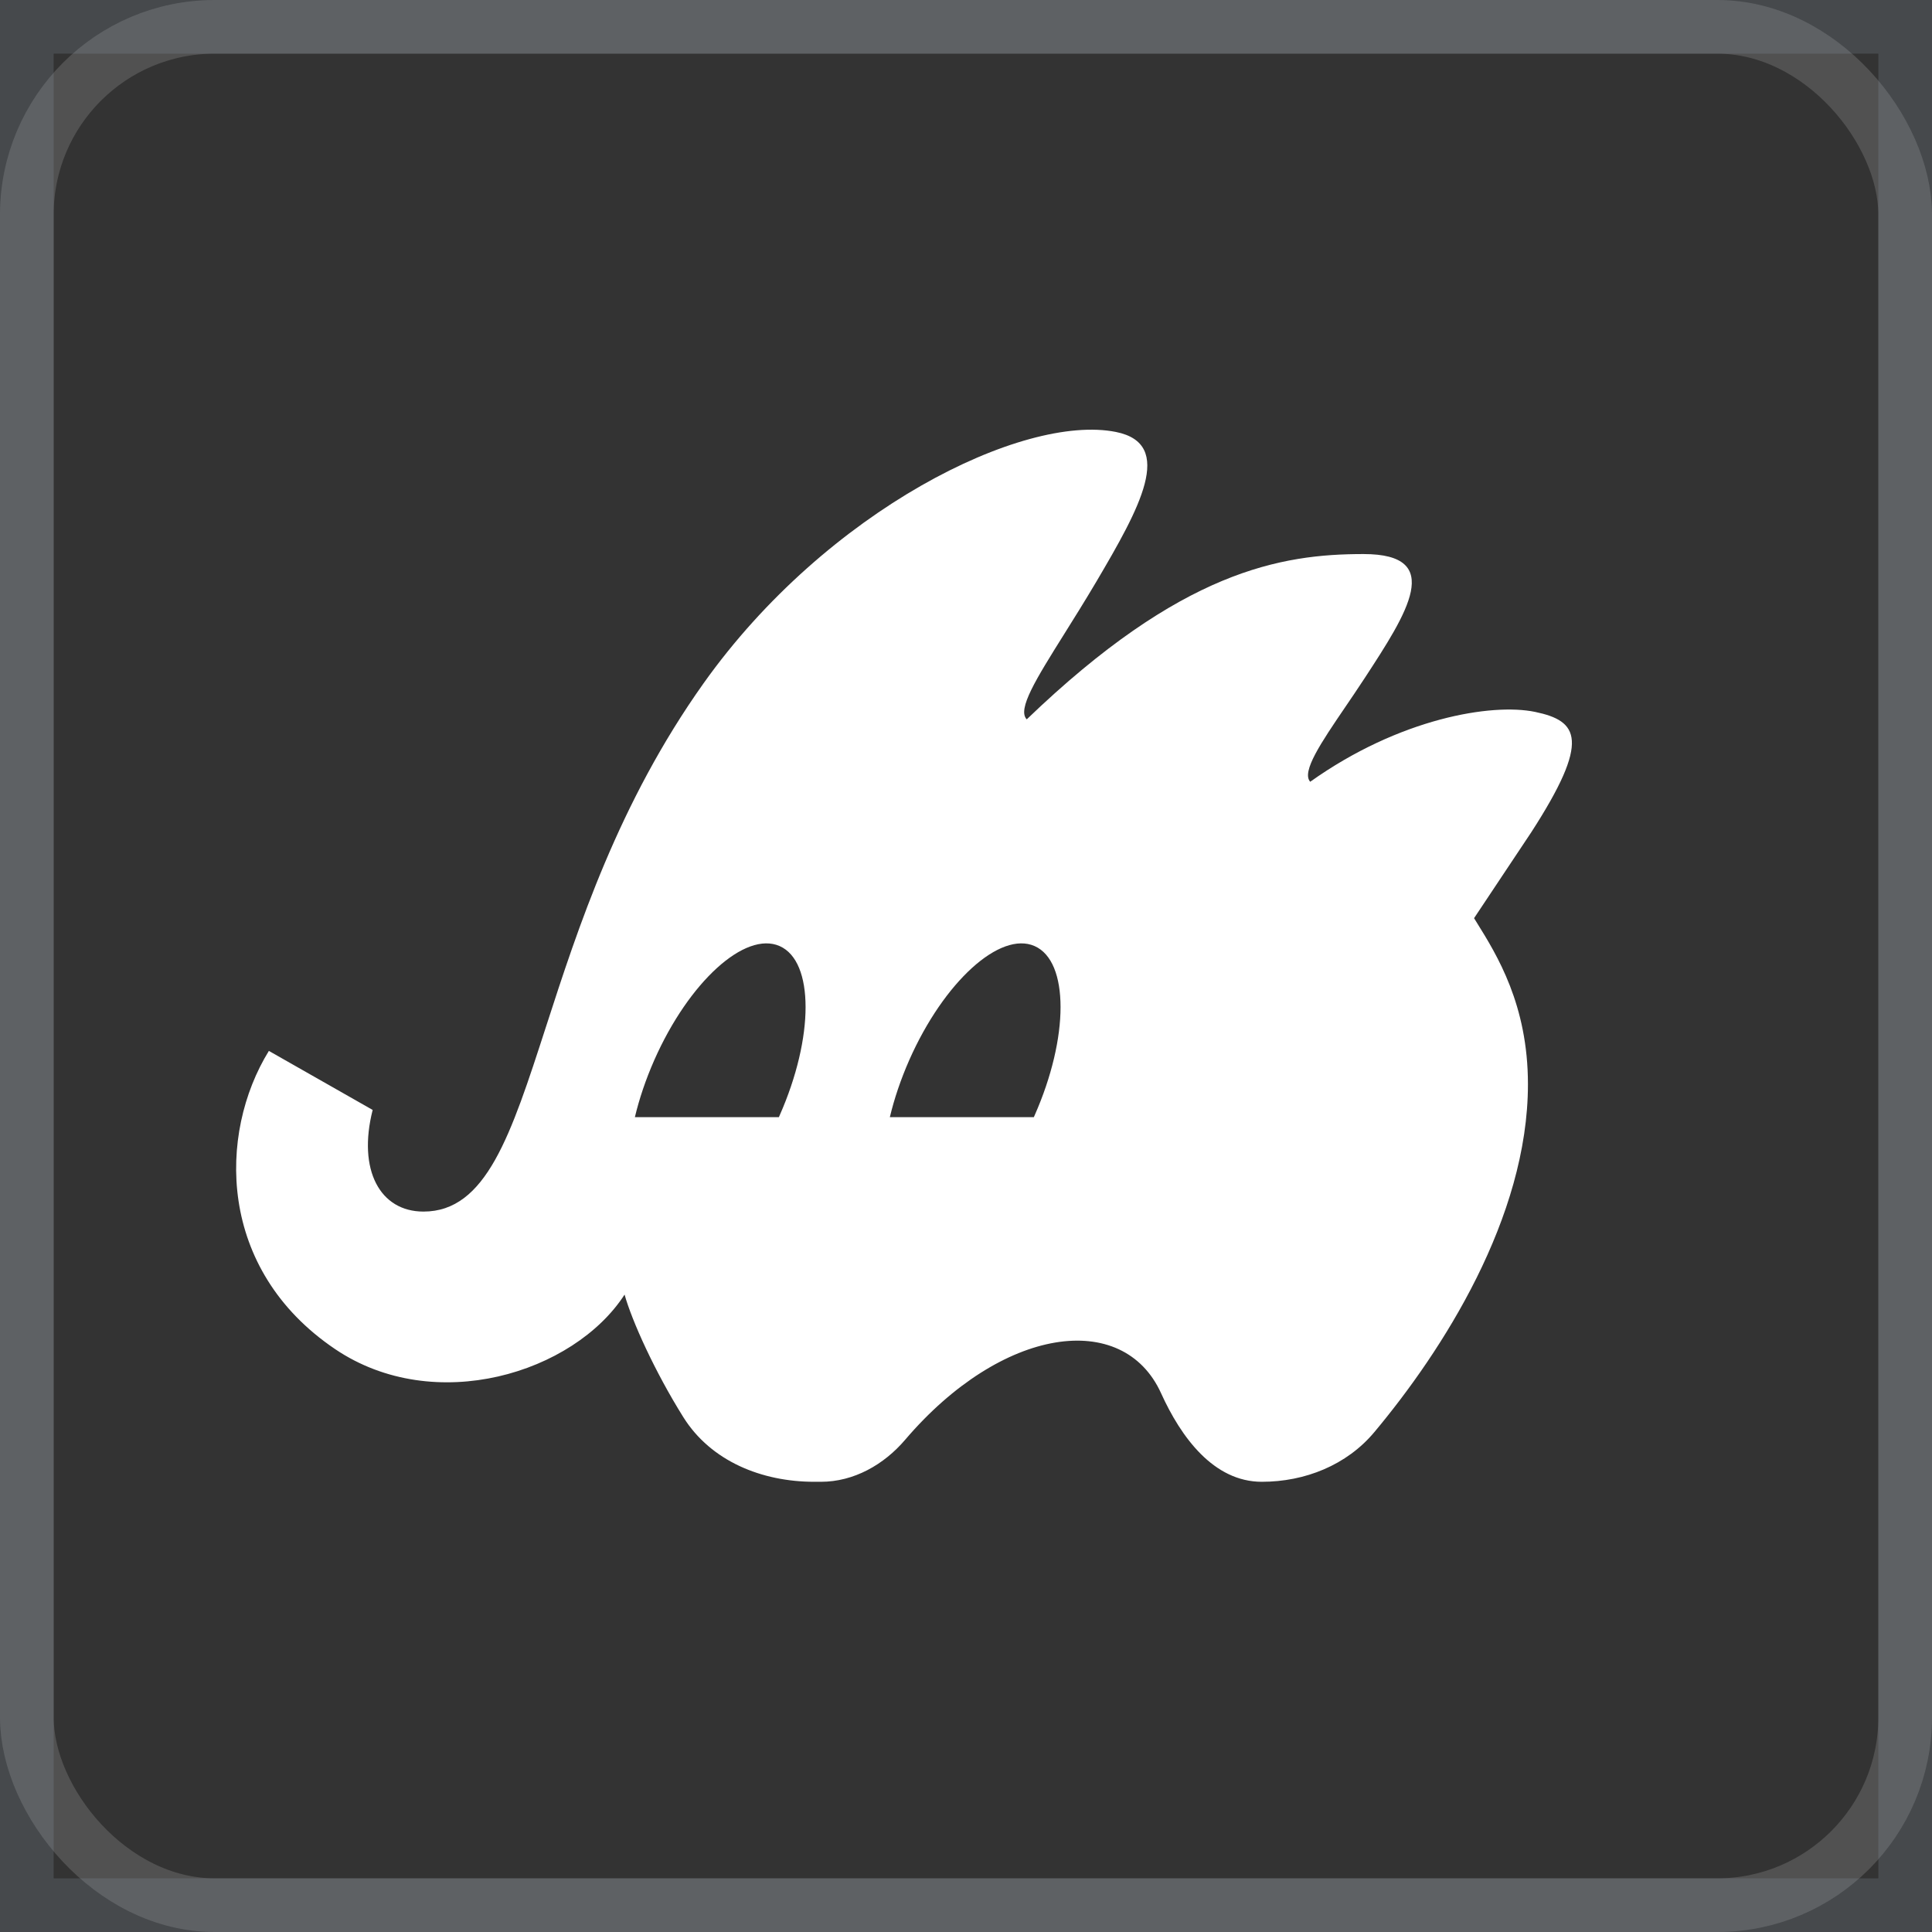 <svg width="36" height="36" viewBox="0 0 36 36" fill="none" xmlns="http://www.w3.org/2000/svg">
    <rect x="0" y="0" width="36" height="36" fill="#333333" stroke="none"/>
    <rect width="36" height="36" rx="4" fill="none"/>
    <rect x="0.5" y="0.5" width="35" height="35" rx="3.5" stroke="white" stroke-opacity="0.15"/>
    <rect x="0.5" y="0.5" width="35" height="35" stroke="#92A1B2" stroke-opacity="0.2"/>
    <path fill-rule="evenodd" clip-rule="evenodd" d="M13.111 12.731C15.405 9.505 19.061 7.703 20.794 8.049C21.905 8.272 21.232 9.475 20.429 10.838C20.219 11.193 20.014 11.521 19.829 11.816C19.307 12.65 18.95 13.22 19.132 13.404C22.013 10.633 23.865 10.324 25.408 10.324C26.937 10.324 26.218 11.426 25.432 12.631L25.408 12.667C25.294 12.841 25.177 13.014 25.063 13.181L25.063 13.181C24.622 13.83 24.245 14.383 24.414 14.567C26.075 13.384 27.795 13.098 28.603 13.265C29.411 13.433 29.648 13.783 28.533 15.508L27.467 17.109L27.516 17.188C27.894 17.796 28.471 18.724 28.471 20.202C28.471 22.694 26.873 25.174 25.61 26.684C25.095 27.301 24.316 27.611 23.512 27.611C22.614 27.611 22.006 26.78 21.635 25.961C20.926 24.399 18.669 24.716 16.867 26.827C16.47 27.293 15.909 27.611 15.297 27.611H15.172C14.2 27.611 13.249 27.231 12.733 26.407C12.199 25.554 11.776 24.614 11.638 24.123C10.692 25.586 8.099 26.39 6.245 25.139C4.044 23.653 4.059 21.125 5.01 19.582L6.944 20.682C6.66 21.803 7.081 22.576 7.891 22.576C9.059 22.576 9.518 21.158 10.174 19.131C10.768 17.297 11.523 14.964 13.111 12.731ZM14.527 20.785C15.172 19.327 15.172 17.914 14.528 17.629C13.883 17.344 12.837 18.294 12.192 19.752C12.032 20.116 11.911 20.476 11.83 20.817H14.513L14.527 20.785ZM19.279 17.629C19.923 17.914 19.923 19.327 19.278 20.785L19.264 20.817H16.581C16.662 20.476 16.783 20.116 16.943 19.752C17.588 18.294 18.634 17.344 19.279 17.629Z" fill="#FFFFFF"/>
</svg>
